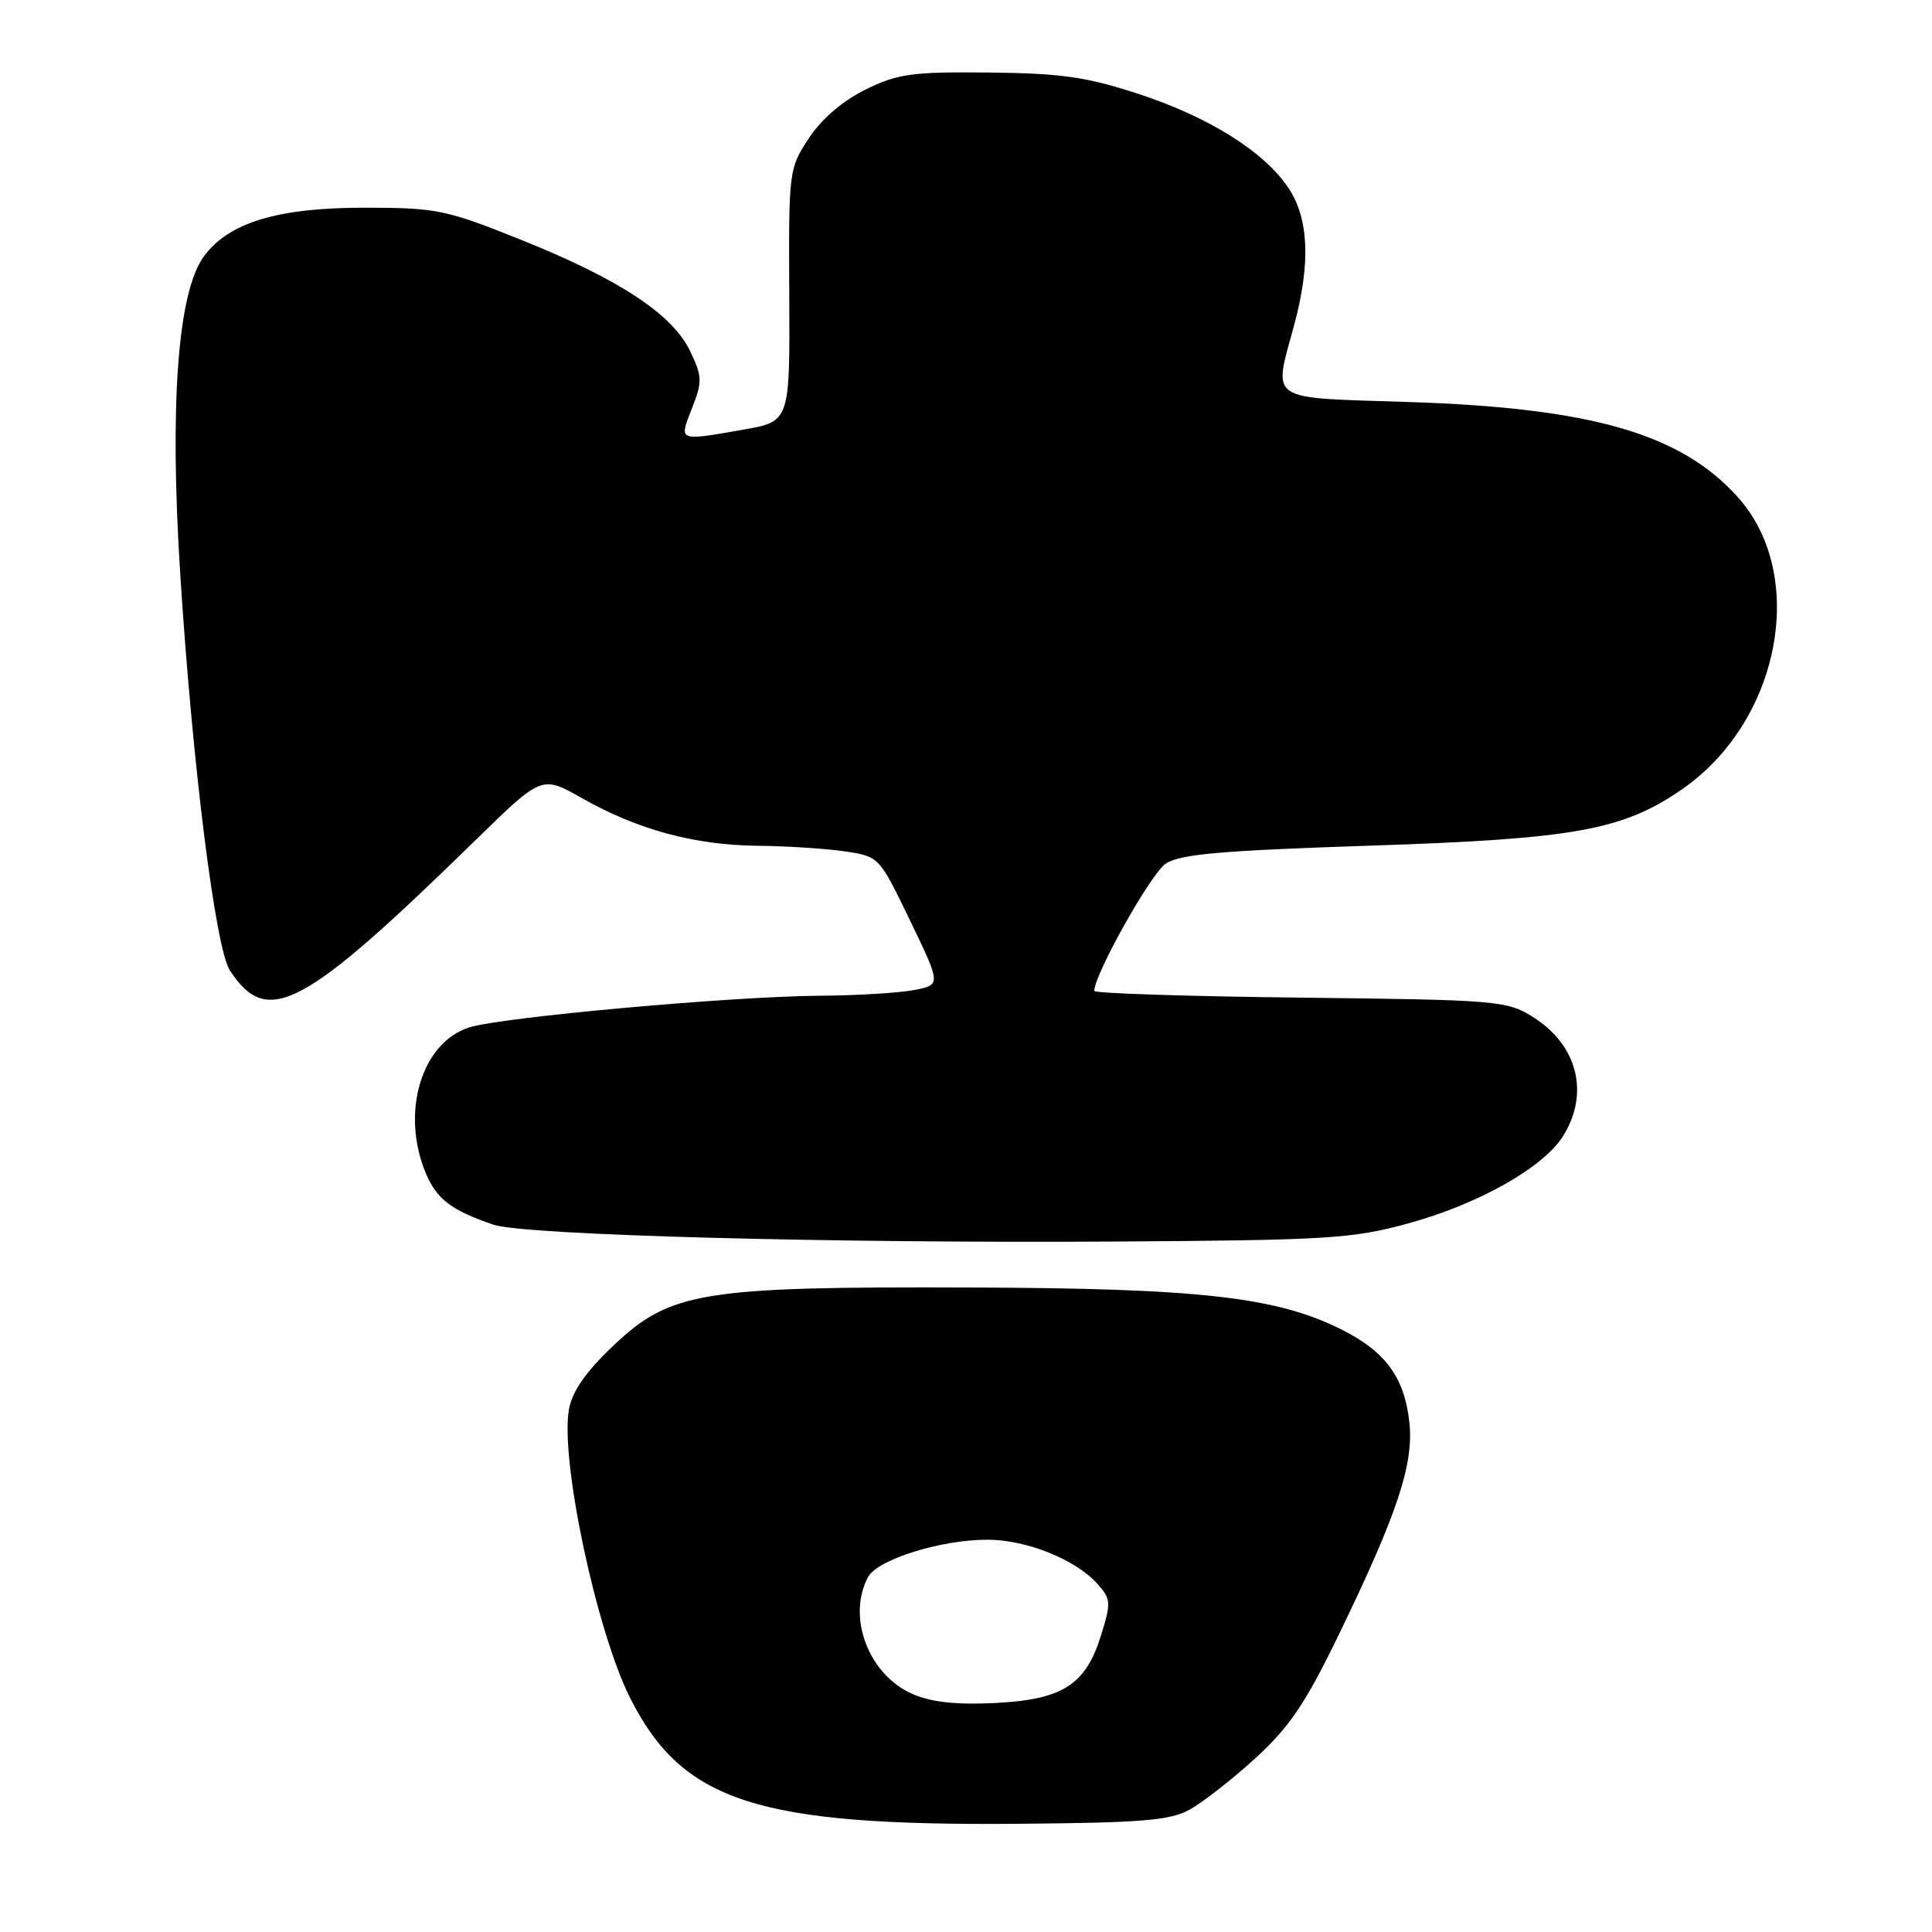 <?xml version="1.0" encoding="UTF-8" standalone="no"?>
<!DOCTYPE svg PUBLIC "-//W3C//DTD SVG 1.1//EN" "http://www.w3.org/Graphics/SVG/1.1/DTD/svg11.dtd" >
<svg xmlns="http://www.w3.org/2000/svg" xmlns:xlink="http://www.w3.org/1999/xlink" version="1.1" viewBox="0 0 256 256">
 <g >
 <path fill="currentColor"
d=" M 157.63 239.79 C 159.35 238.84 163.27 235.78 166.35 232.97 C 170.87 228.83 172.96 225.74 177.36 216.68 C 185.20 200.51 187.37 193.96 186.74 188.39 C 186.08 182.50 183.58 179.09 177.78 176.18 C 169.15 171.85 158.98 170.70 128.50 170.60 C 93.01 170.47 88.83 171.15 81.30 178.28 C 77.66 181.72 75.85 184.31 75.40 186.70 C 74.17 193.25 79.03 216.18 83.53 225.06 C 90.47 238.76 100.38 241.96 135.00 241.66 C 151.31 241.53 155.01 241.22 157.63 239.79 Z  M 186.48 162.14 C 195.89 159.58 204.53 154.70 207.14 150.50 C 210.66 144.81 209.01 138.42 203.08 134.73 C 199.64 132.59 198.40 132.49 172.25 132.19 C 157.26 132.02 145.00 131.62 145.00 131.30 C 145.00 129.11 152.53 115.70 154.47 114.43 C 156.38 113.18 161.85 112.70 181.68 112.05 C 208.65 111.16 215.07 110.00 222.90 104.57 C 235.92 95.55 239.58 76.18 230.23 65.83 C 222.67 57.46 210.88 54.06 186.75 53.27 C 167.62 52.65 168.71 53.38 171.50 43.00 C 173.68 34.87 173.43 28.94 170.72 24.90 C 167.48 20.05 160.09 15.44 150.66 12.38 C 143.90 10.18 140.52 9.71 131.00 9.61 C 120.79 9.51 118.96 9.77 114.68 11.87 C 111.65 13.37 108.88 15.74 107.18 18.31 C 104.53 22.33 104.50 22.57 104.58 39.11 C 104.67 55.85 104.67 55.85 98.50 56.93 C 89.77 58.45 89.96 58.52 91.68 54.12 C 93.08 50.57 93.06 49.93 91.46 46.55 C 89.13 41.65 82.06 36.99 69.00 31.76 C 59.13 27.80 57.90 27.54 48.50 27.52 C 36.77 27.50 30.21 29.49 26.94 34.08 C 23.54 38.87 22.45 53.77 23.89 76.18 C 25.50 101.40 28.55 125.66 30.46 128.59 C 35.45 136.19 40.07 133.74 63.15 111.19 C 71.80 102.74 71.80 102.74 77.15 105.78 C 84.49 109.94 92.05 111.99 100.43 112.07 C 104.32 112.11 109.53 112.45 112.00 112.82 C 116.50 113.50 116.50 113.51 120.60 122.00 C 124.70 130.50 124.70 130.50 121.10 131.19 C 119.12 131.57 113.51 131.91 108.63 131.94 C 96.98 132.02 66.41 134.78 62.17 136.14 C 55.83 138.17 53.07 147.44 56.42 155.45 C 57.85 158.89 59.81 160.38 65.39 162.28 C 69.48 163.66 109.81 164.75 148.00 164.51 C 175.85 164.33 179.19 164.13 186.48 162.14 Z  M 120.95 224.48 C 115.11 221.96 112.18 214.28 115.02 208.97 C 116.27 206.63 124.75 203.99 130.93 204.02 C 136.09 204.05 142.56 206.66 145.42 209.88 C 147.21 211.88 147.24 212.36 145.90 216.67 C 143.85 223.27 140.81 225.21 131.82 225.66 C 126.74 225.91 123.41 225.55 120.95 224.48 Z "/>
</g>
</svg>